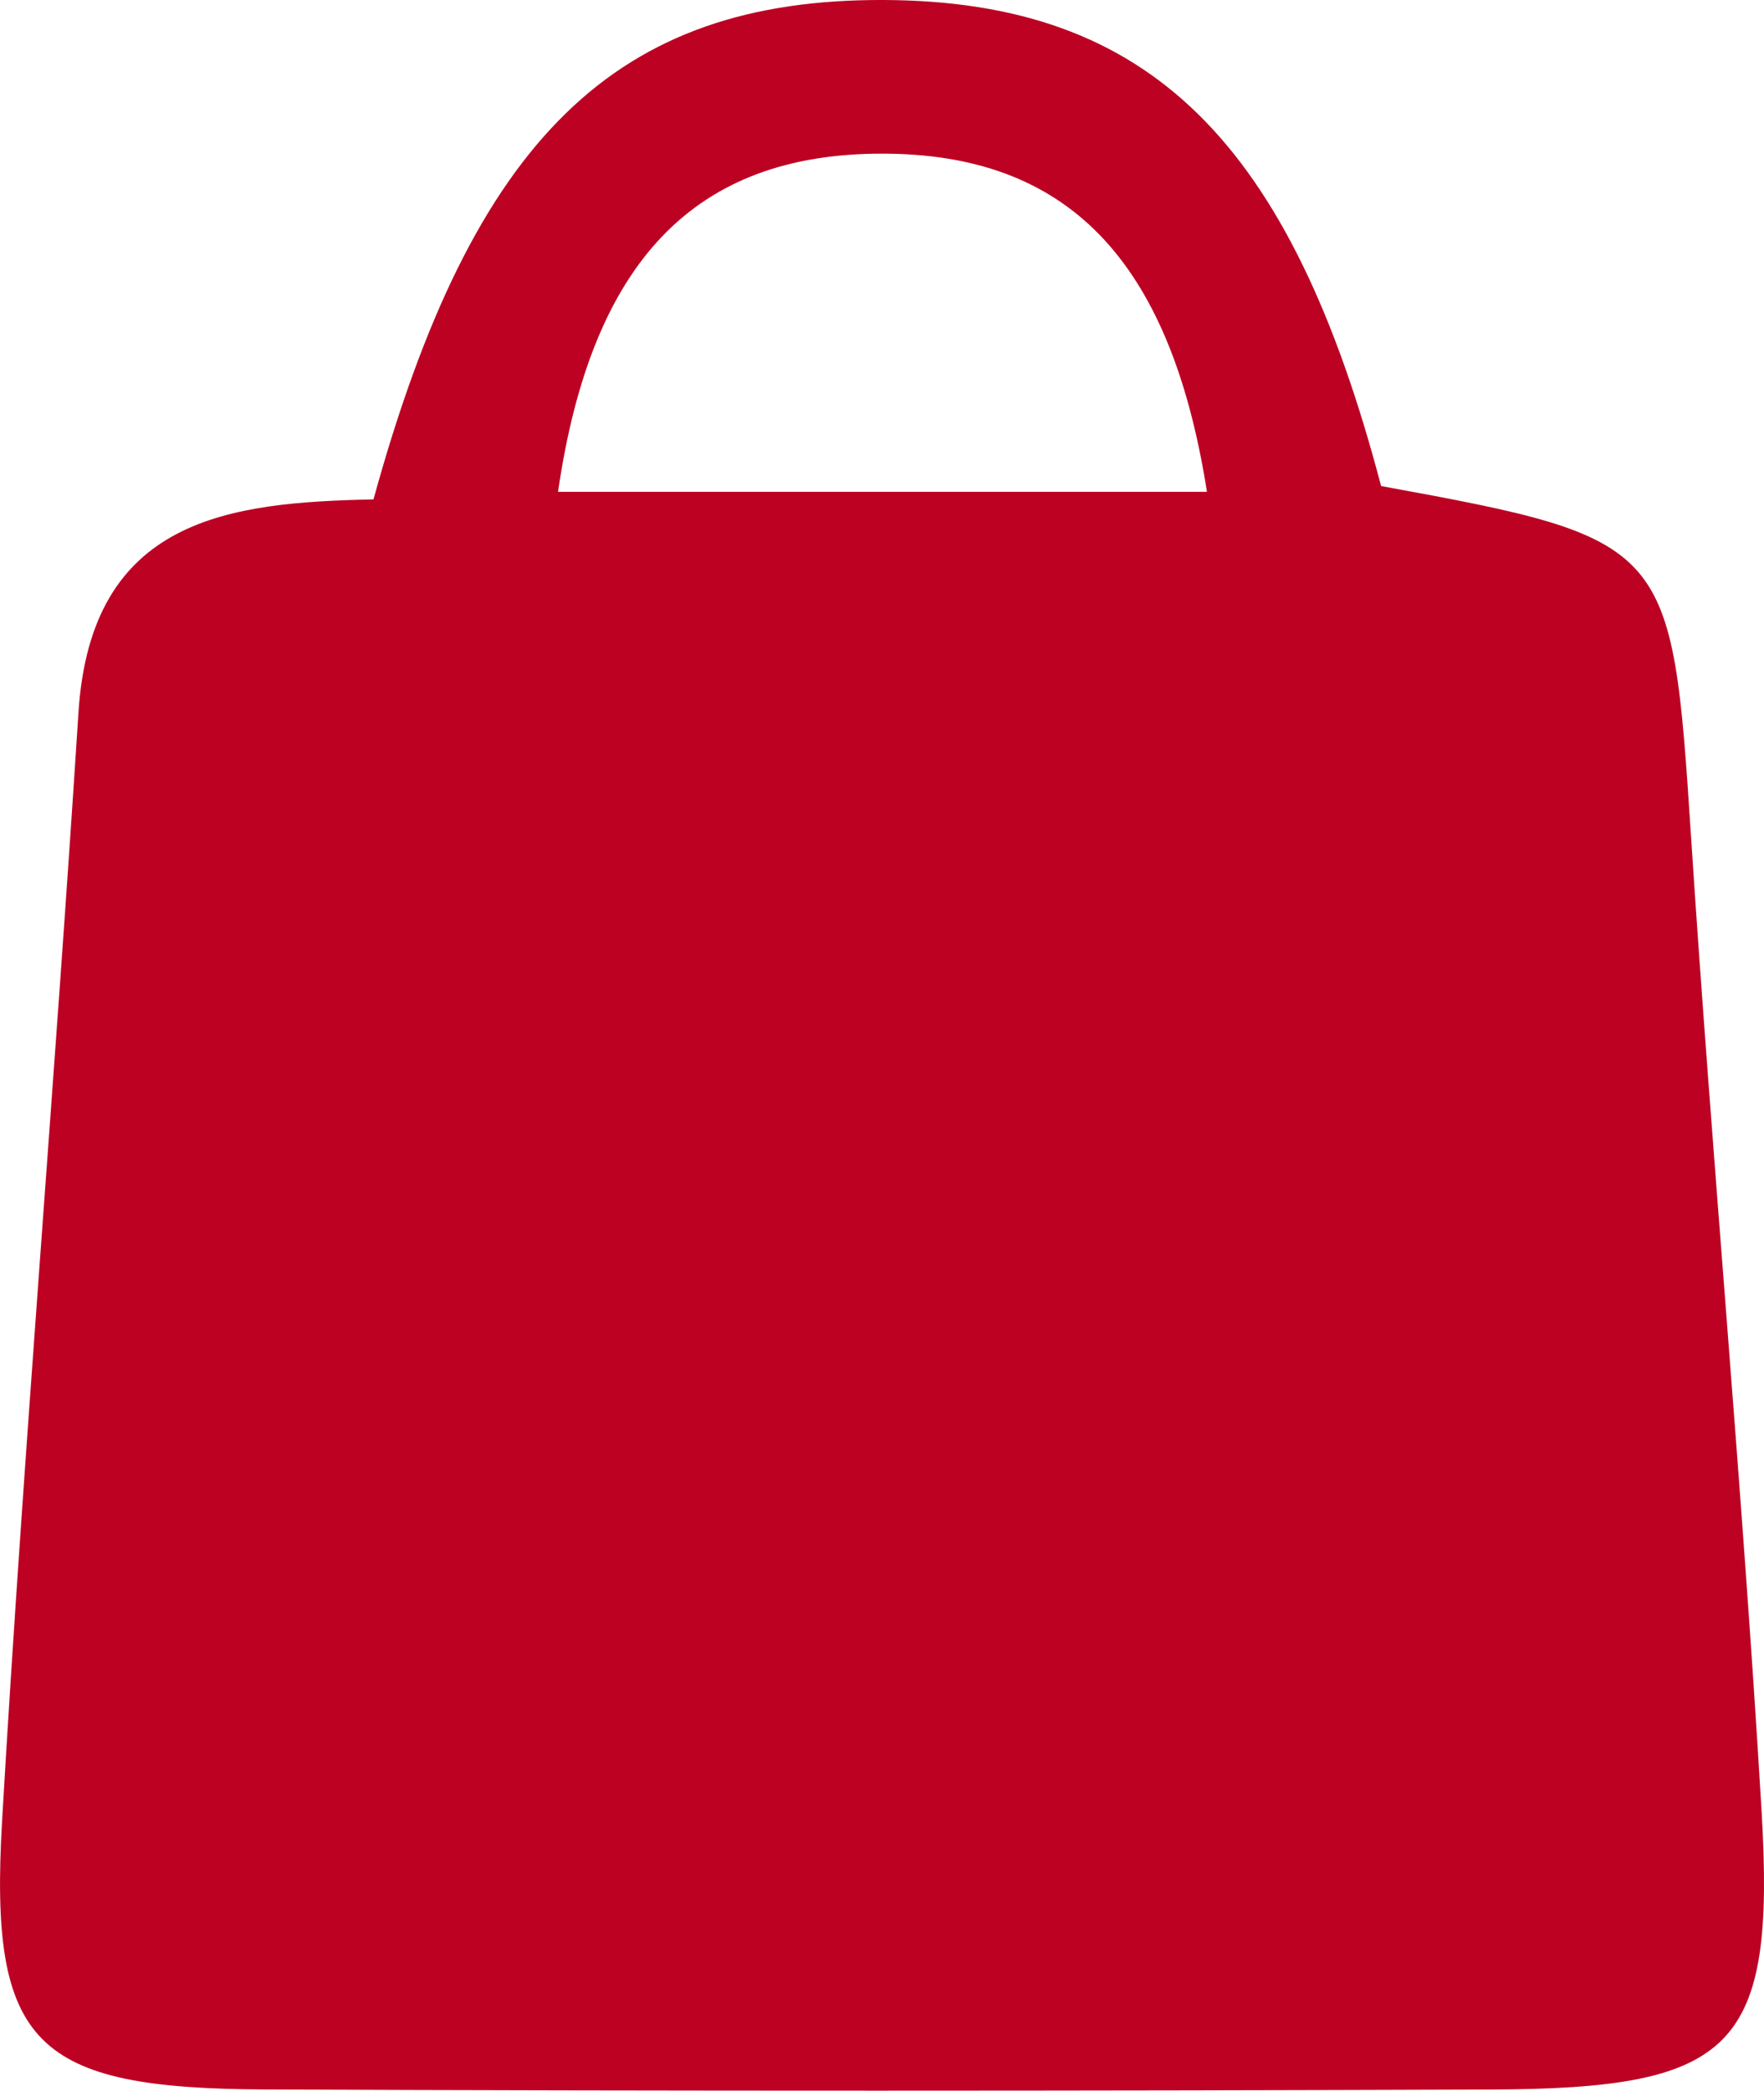 <?xml version="1.0" encoding="UTF-8"?>
<svg id="Layer_2" data-name="Layer 2" xmlns="http://www.w3.org/2000/svg" viewBox="0 0 272.27 322.65">
  <defs>
    <style>
      .cls-1 {
        fill: #bc0123;
        stroke-width: 0px;
      }
    </style>
  </defs>
  <g id="Layer_1-2" data-name="Layer 1">
    <path class="cls-1" d="m57.65,77.06C73.01,21.2,95.12-.2,136.5,0c40.77.2,62.63,21.6,76.67,75.01,44.7,8.16,44.88,8.85,47.83,53.99,3.27,50.15,7.91,100.22,10.89,150.38,2.19,36.88-4.2,42.96-41.92,43.09-63,.22-125.99.24-188.99-.01-35.65-.15-42.68-6.79-40.66-41.42,3.31-57.06,8.14-114.02,11.79-171.06,1.92-30.11,23.31-32.44,45.54-32.91Zm28.48-1.16h100.16c-5.68-36.15-21.78-52.25-50.31-52.19-28.56.06-44.66,16.36-49.85,52.19Z"/>
  </g>
</svg>